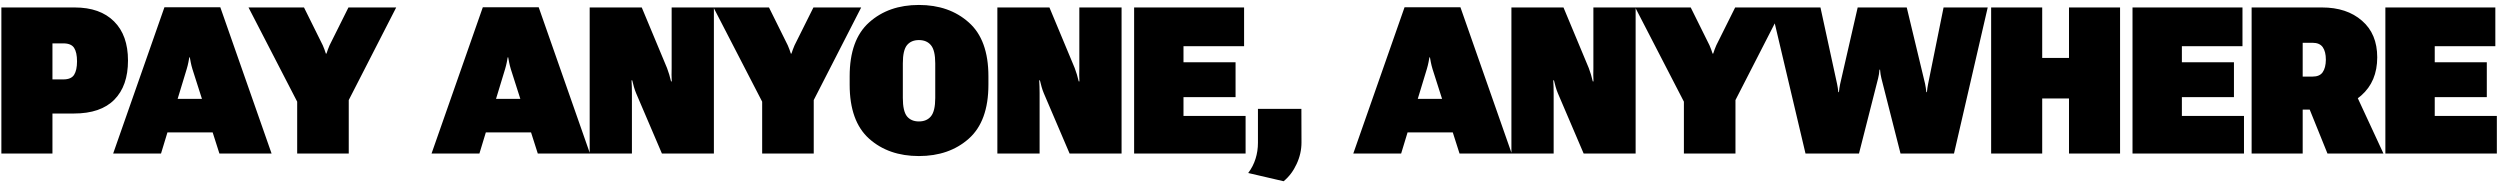 <svg width="438" height="32" viewBox="0 0 438 32" fill="none" xmlns="http://www.w3.org/2000/svg">
<path d="M0.241 26.901V1.307H13.073C16.05 1.307 18.353 2.122 19.982 3.751C21.611 5.368 22.425 7.653 22.425 10.606C22.425 13.559 21.628 15.845 20.034 17.462C18.441 19.079 16.079 19.887 12.95 19.887H9.189V26.901H0.241ZM9.189 13.911H11.105C12.019 13.911 12.646 13.641 12.986 13.102C13.325 12.563 13.495 11.778 13.495 10.747C13.495 9.704 13.325 8.919 12.986 8.391C12.646 7.864 12.019 7.6 11.105 7.6H9.189V13.911ZM19.825 26.901L28.808 1.272H38.599L47.581 26.901H38.441L33.712 12.1C33.583 11.667 33.484 11.268 33.413 10.905C33.343 10.542 33.29 10.255 33.255 10.044H33.167C33.144 10.255 33.091 10.542 33.009 10.905C32.939 11.268 32.839 11.667 32.71 12.1L28.21 26.901H19.825ZM26.277 23.192L27.595 17.321H39.232L40.62 23.192H26.277ZM52.066 26.901V17.813L43.54 1.307H53.261L56.548 7.934C56.665 8.18 56.765 8.427 56.847 8.673C56.941 8.907 57.023 9.147 57.093 9.393H57.199C57.281 9.147 57.362 8.907 57.445 8.673C57.527 8.438 57.626 8.192 57.743 7.934L61.048 1.307H69.415L61.101 17.532V26.901H52.066ZM75.607 26.901L84.589 1.272H94.38L103.363 26.901H94.222L89.493 12.1C89.365 11.667 89.265 11.268 89.195 10.905C89.124 10.542 89.072 10.255 89.036 10.044H88.948C88.925 10.255 88.872 10.542 88.79 10.905C88.72 11.268 88.62 11.667 88.492 12.1L83.992 26.901H75.607ZM82.058 23.192L83.376 17.321H95.013L96.402 23.192H82.058ZM103.312 26.901V1.307H112.435L116.865 11.925C117.005 12.3 117.134 12.68 117.251 13.067C117.368 13.454 117.474 13.852 117.568 14.262H117.691C117.667 13.852 117.656 13.471 117.656 13.12C117.667 12.768 117.673 12.382 117.673 11.96V1.307H125.073V26.901H115.968L111.45 16.337C111.298 15.973 111.169 15.604 111.064 15.229C110.958 14.854 110.859 14.467 110.765 14.069H110.642C110.677 14.479 110.695 14.848 110.695 15.177C110.706 15.493 110.712 15.868 110.712 16.302V26.901H103.312ZM133.531 26.901V17.813L125.005 1.307H134.726L138.013 7.934C138.13 8.18 138.23 8.427 138.312 8.673C138.406 8.907 138.488 9.147 138.558 9.393H138.663C138.745 9.147 138.827 8.907 138.909 8.673C138.991 8.438 139.091 8.192 139.208 7.934L142.513 1.307H150.88L142.566 17.532V26.901H133.531ZM148.861 14.842V13.366C148.861 9.1 149.997 5.954 152.271 3.927C154.544 1.887 157.45 0.868 160.99 0.868C164.529 0.868 167.441 1.887 169.726 3.927C172.023 5.954 173.171 9.1 173.171 13.366V14.842C173.171 19.108 172.023 22.261 169.726 24.3C167.441 26.327 164.529 27.341 160.99 27.341C157.45 27.341 154.544 26.327 152.271 24.3C149.997 22.261 148.861 19.108 148.861 14.842ZM158.177 17.163C158.177 18.698 158.417 19.77 158.898 20.38C159.39 20.977 160.087 21.276 160.99 21.276C161.904 21.276 162.607 20.977 163.099 20.38C163.603 19.77 163.855 18.698 163.855 17.163V11.098C163.855 9.575 163.603 8.514 163.099 7.917C162.607 7.319 161.904 7.02 160.99 7.02C160.087 7.02 159.39 7.319 158.898 7.917C158.417 8.514 158.177 9.575 158.177 11.098V17.163ZM174.738 26.901V1.307H183.861L188.29 11.925C188.431 12.3 188.56 12.68 188.677 13.067C188.794 13.454 188.9 13.852 188.993 14.262H189.116C189.093 13.852 189.081 13.471 189.081 13.12C189.093 12.768 189.099 12.382 189.099 11.96V1.307H196.499V26.901H187.394L182.876 16.337C182.724 15.973 182.595 15.604 182.49 15.229C182.384 14.854 182.284 14.467 182.191 14.069H182.068C182.103 14.479 182.12 14.848 182.12 15.177C182.132 15.493 182.138 15.868 182.138 16.302V26.901H174.738ZM198.698 26.901V1.307H217.964V8.093H207.347V10.905H216.47V17.022H207.347V20.309H218.228V26.901H198.698ZM218.687 30.311C219.273 29.526 219.7 28.694 219.97 27.815C220.251 26.936 220.392 25.999 220.392 25.003V19.079H228.003L228.021 24.95C228.021 26.262 227.734 27.528 227.159 28.747C226.597 29.966 225.841 30.968 224.892 31.753L218.687 30.311ZM237.095 26.901L246.077 1.272H255.868L264.851 26.901H255.71L250.982 12.1C250.853 11.667 250.753 11.268 250.683 10.905C250.613 10.542 250.56 10.255 250.525 10.044H250.437C250.413 10.255 250.361 10.542 250.279 10.905C250.208 11.268 250.109 11.667 249.98 12.1L245.48 26.901H237.095ZM243.546 23.192L244.865 17.321H256.501L257.89 23.192H243.546ZM264.8 26.901V1.307H273.923L278.353 11.925C278.493 12.3 278.622 12.68 278.74 13.067C278.857 13.454 278.962 13.852 279.056 14.262H279.179C279.156 13.852 279.144 13.471 279.144 13.12C279.156 12.768 279.161 12.382 279.161 11.96V1.307H286.562V26.901H277.456L272.939 16.337C272.786 15.973 272.657 15.604 272.552 15.229C272.447 14.854 272.347 14.467 272.253 14.069H272.13C272.165 14.479 272.183 14.848 272.183 15.177C272.195 15.493 272.2 15.868 272.2 16.302V26.901H264.8ZM295.019 26.901V17.813L286.493 1.307H296.214L299.501 7.934C299.618 8.18 299.718 8.427 299.8 8.673C299.894 8.907 299.976 9.147 300.046 9.393H300.152C300.234 9.147 300.316 8.907 300.398 8.673C300.48 8.438 300.579 8.192 300.697 7.934L304.001 1.307H312.368L304.054 17.532V26.901H295.019ZM316.325 26.901L310.279 1.307H318.945L321.863 14.737C321.921 14.995 321.962 15.223 321.986 15.423C322.021 15.61 322.05 15.85 322.073 16.143H322.179C322.214 15.85 322.243 15.61 322.267 15.423C322.302 15.223 322.343 14.995 322.39 14.737L325.466 1.307H334.062L337.279 14.702C337.337 14.971 337.378 15.206 337.402 15.405C337.425 15.592 337.454 15.839 337.49 16.143H337.595C337.63 15.839 337.659 15.592 337.683 15.405C337.718 15.206 337.759 14.971 337.806 14.702L340.513 1.307H348.247L342.341 26.901H332.972L329.615 13.7C329.556 13.454 329.509 13.22 329.474 12.997C329.439 12.762 329.409 12.499 329.386 12.206H329.281C329.257 12.499 329.228 12.762 329.193 12.997C329.157 13.22 329.111 13.454 329.052 13.7L325.695 26.901H316.325ZM348.847 26.901V1.307H357.794V10.149H362.488V1.307H371.435V26.901H362.488V17.251H357.794V26.901H348.847ZM373.616 26.901V1.307H392.882V8.093H382.265V10.905H391.388V17.022H382.265V20.309H393.146V26.901H373.616ZM394.484 26.901V1.307H406.806C409.712 1.307 412.05 2.081 413.82 3.628C415.601 5.163 416.491 7.302 416.491 10.044C416.491 12.868 415.554 15.1 413.679 16.741C411.816 18.382 409.495 19.202 406.718 19.202H403.431V26.901H394.484ZM403.431 13.419H405.154C405.986 13.419 406.577 13.167 406.929 12.663C407.292 12.147 407.48 11.415 407.491 10.466C407.491 9.516 407.31 8.784 406.947 8.268C406.583 7.753 405.986 7.495 405.154 7.495H403.431V13.419ZM407.773 26.901L403.29 15.809L411.728 14.28L417.581 26.901H407.773ZM417.917 26.901V1.307H437.183V8.093H426.566V10.905H435.689V17.022H426.566V20.309H437.447V26.901H417.917Z" fill="black"/>
</svg>
